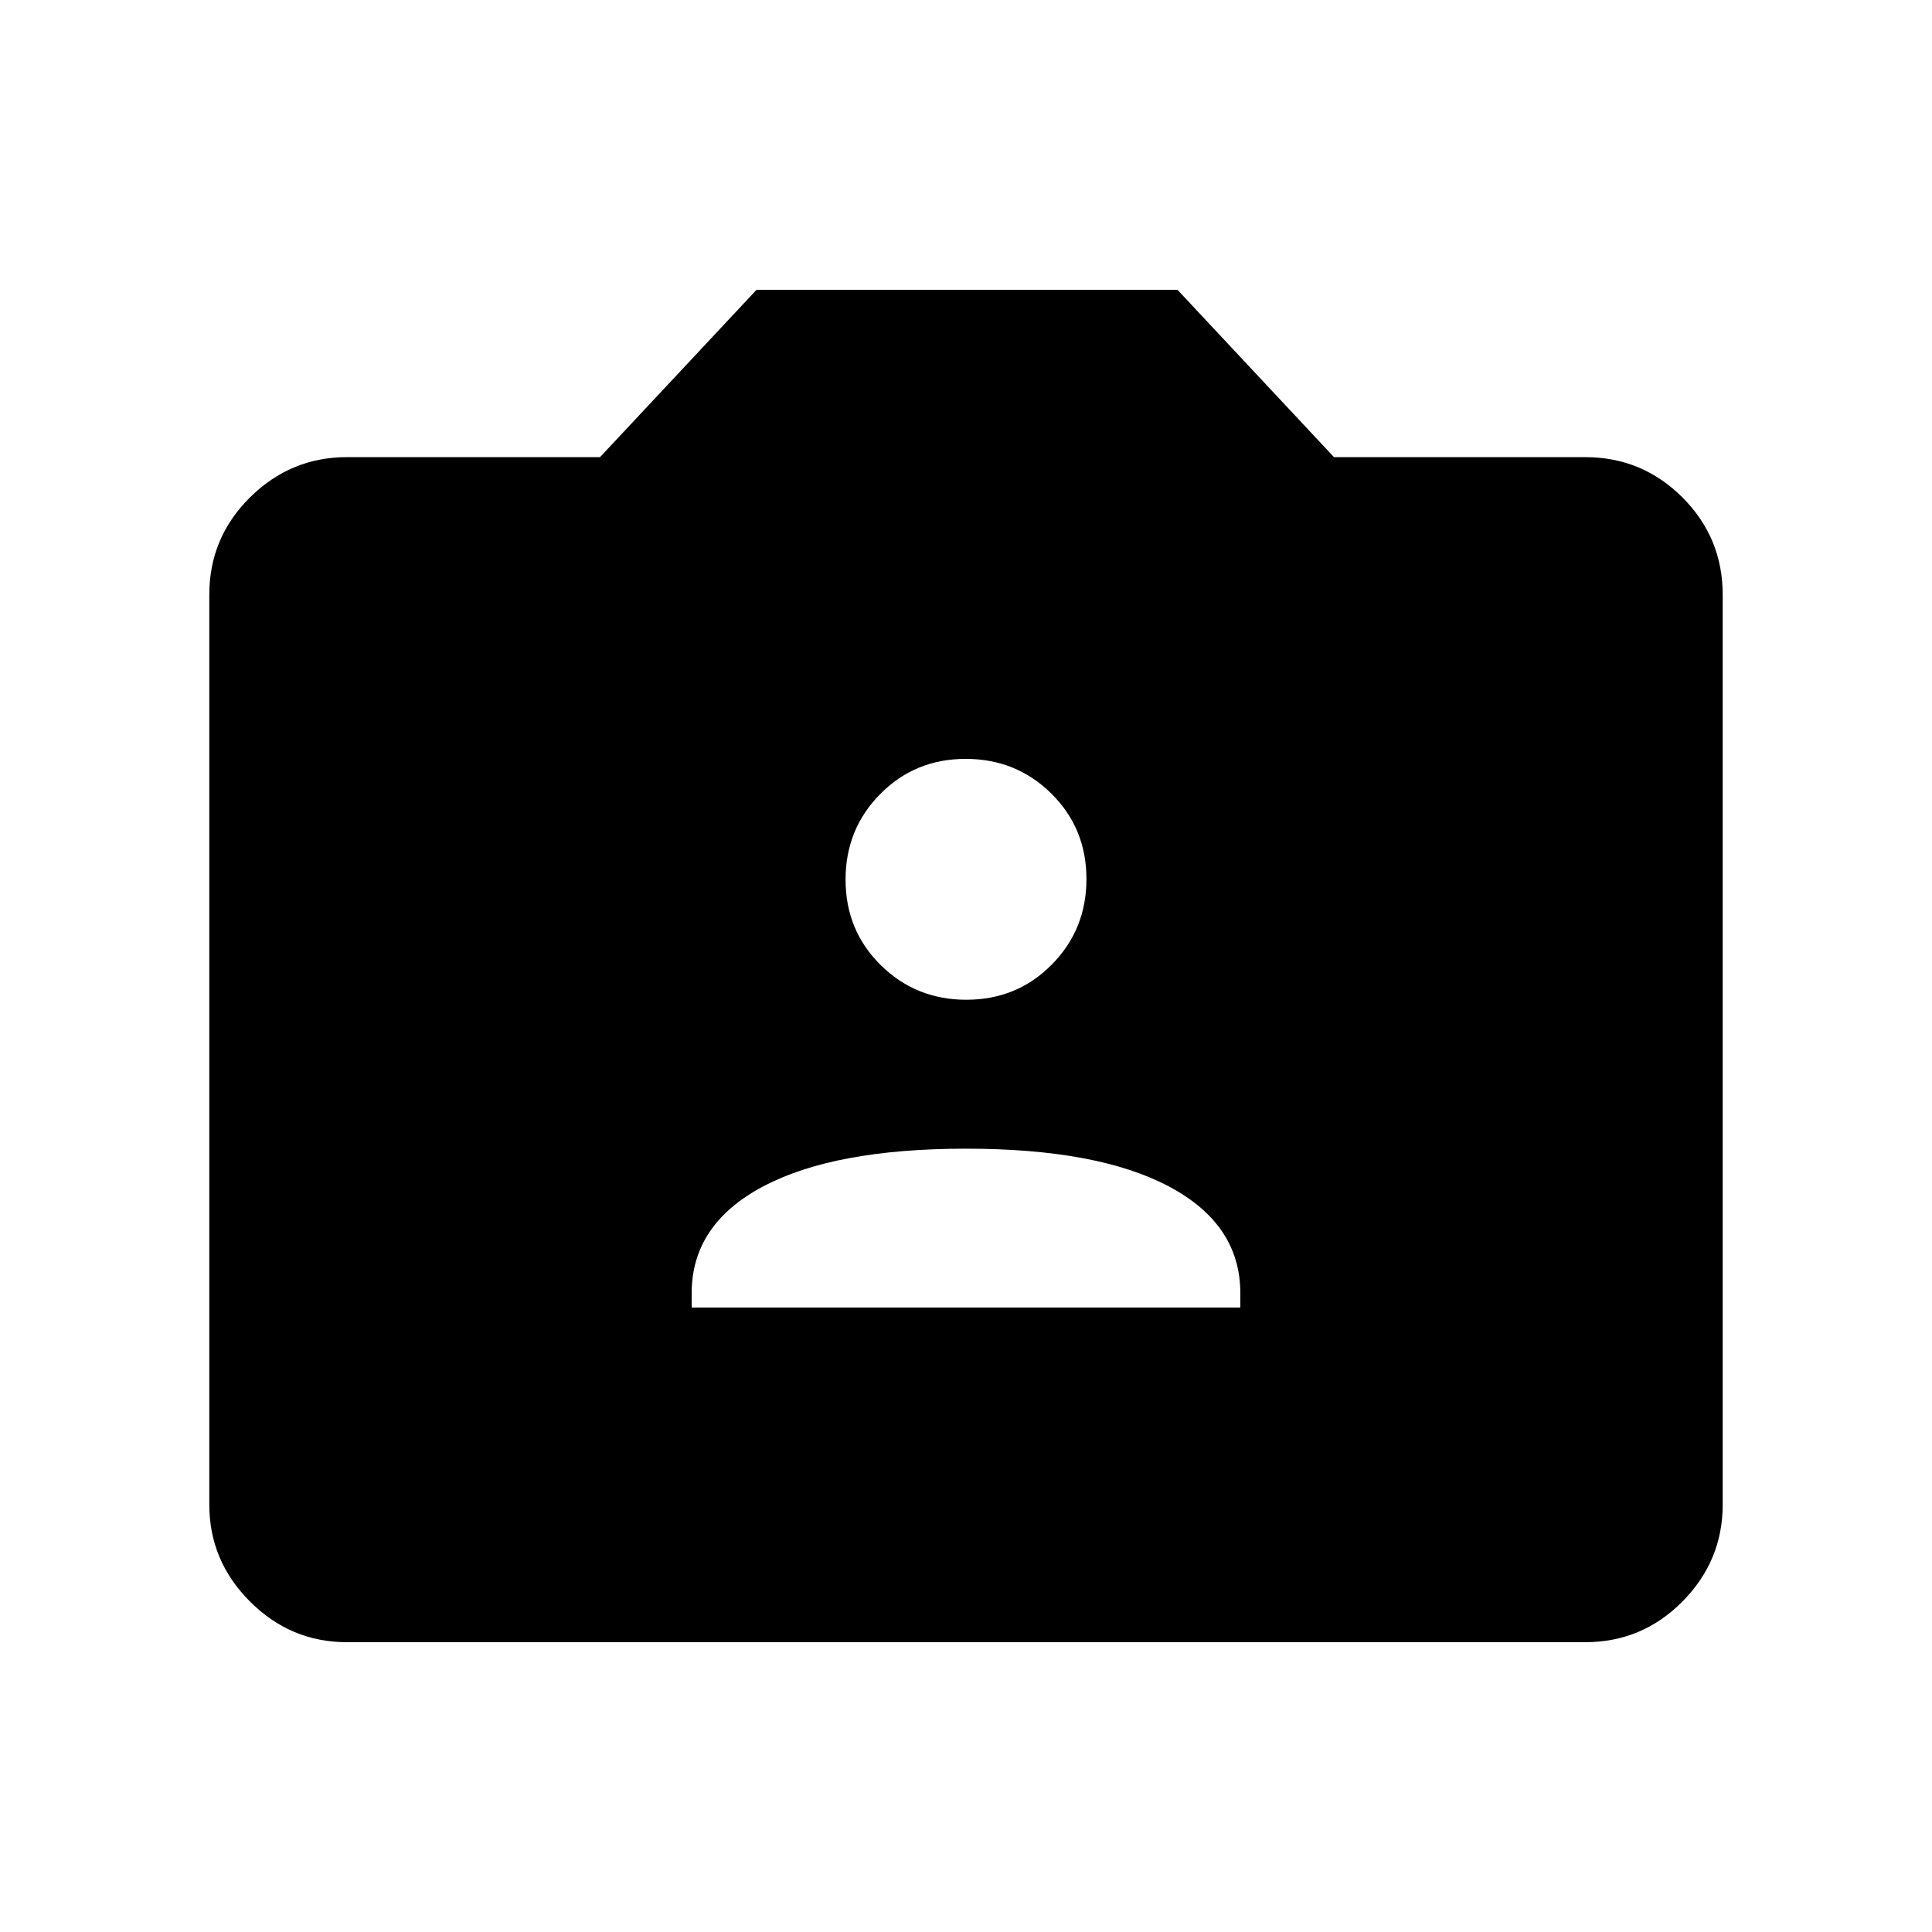 <svg xmlns="http://www.w3.org/2000/svg" height="48" viewBox="0 -960 960 960" width="48"><path d="M172.38-144q-27.95 0-48.17-20.21Q104-184.43 104-212.38v-452.08q0-28.36 20.21-48.38 20.22-20.01 48.17-20.01h125.77L375.92-816h209.16l77.77 83.15h124.77q28.36 0 48.37 20.01Q856-692.82 856-664.46v452.08q0 27.95-20.01 48.17Q815.98-144 787.62-144H172.38Zm171.31-166.31h272.62v-7.15q0-34.16-35.43-52.97-35.42-18.8-100.88-18.8t-100.88 18.8q-35.43 18.81-35.43 52.97v7.15Zm136.48-152.92q25.15 0 42.41-17.43 17.27-17.43 17.27-42.59 0-25.15-17.43-42.41-17.44-17.26-42.59-17.26-25.15 0-42.41 17.43-17.27 17.43-17.27 42.58t17.43 42.42q17.44 17.26 42.59 17.26Z"/></svg>
